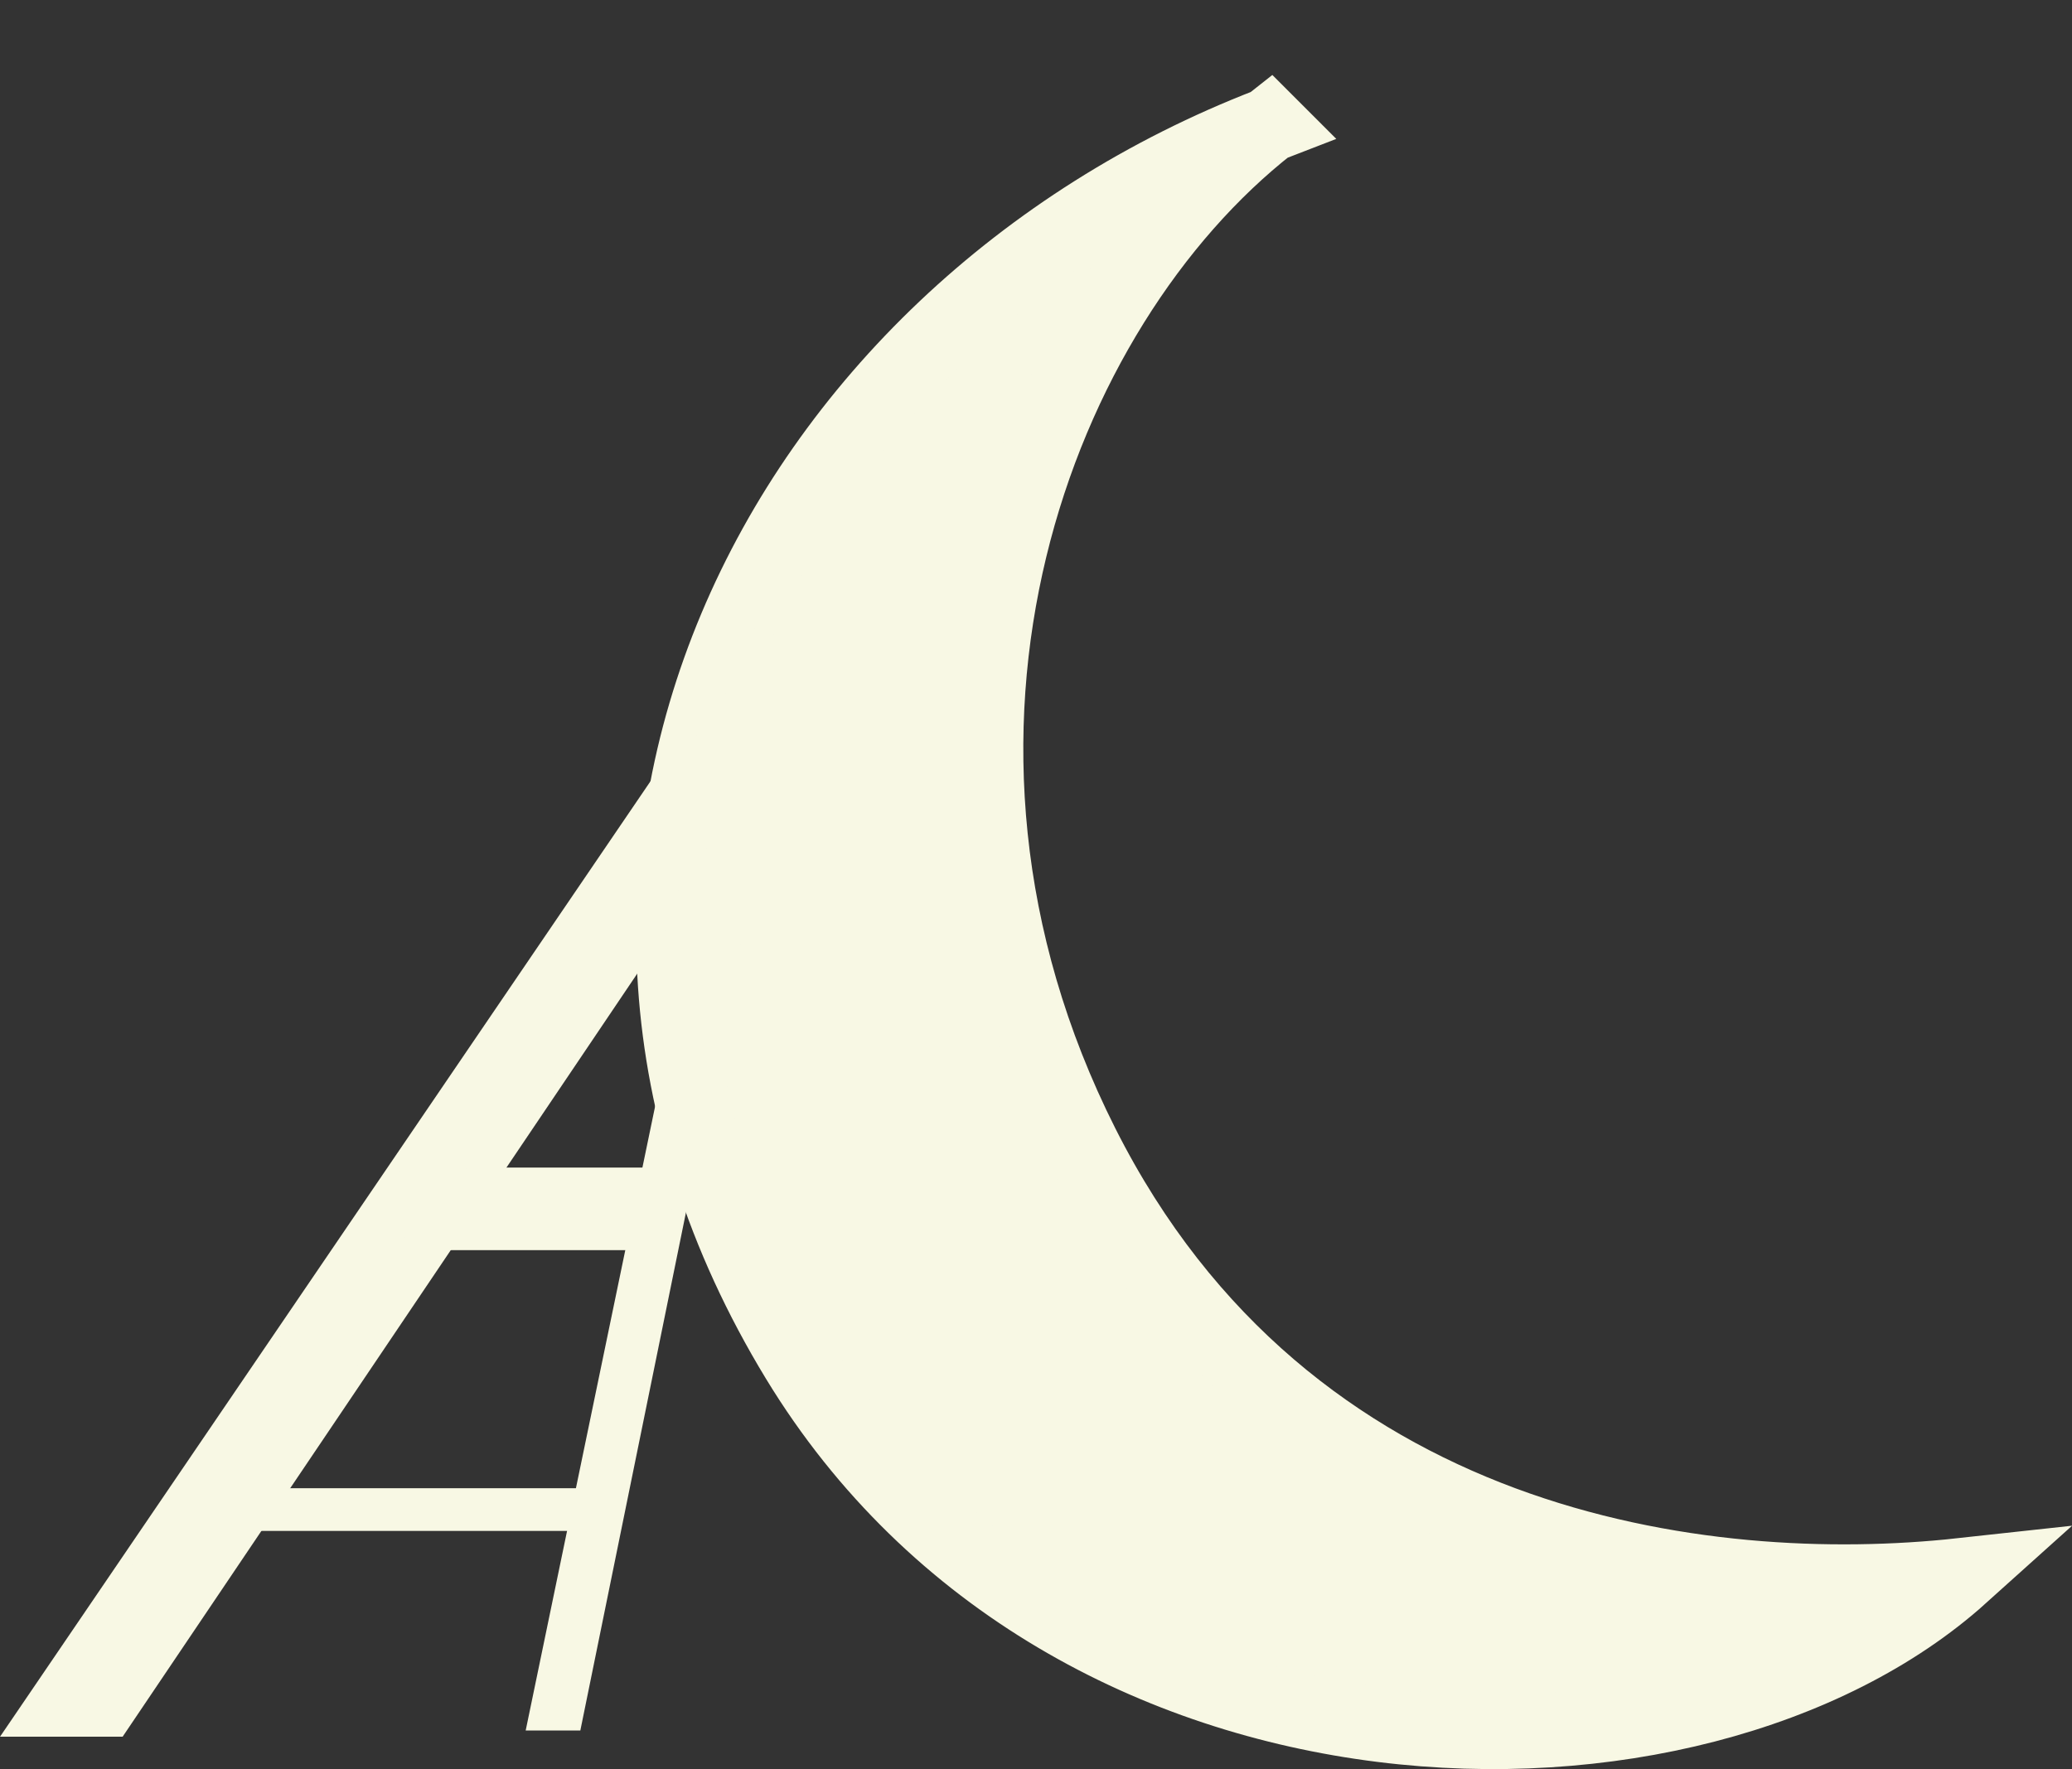 <?xml version="1.0" encoding="UTF-8"?>
<svg id="Capa_1" data-name="Capa 1" xmlns="http://www.w3.org/2000/svg" viewBox="0 0 289.27 247.04">
  <rect x="0" y="0" width="289.27" height="247.04" fill="#333333" stroke="none"/>
  <defs>
    <style>
      .cls-1 {
        stroke-width: 10.41px;
      }

      .cls-1, .cls-2 {
        fill: #f8f8e4;
      }

      .cls-1, .cls-3 {
        stroke: #f8f8e4;
        stroke-miterlimit: 10;
      }

      .cls-3 {
        fill: #f8f8e4;
        stroke-width: 1.73px;
      }
    </style>
  </defs>
  <path class="cls-1" d="M177.21,17.41c-32.61,25.54-55.23,84.78-26.15,142.5,28.6,56.77,86.95,63.99,122.74,60.08-37.15,33.42-124.43,32.34-162.43-30.18-41.95-69.02-3.1-145.79,65.85-172.39Z"/>
  <polygon class="cls-3" points="1.64 241.66 16.66 241.66 105.63 109.7 105.63 88.87 1.64 241.66"/>
  <polygon class="cls-2" points="98.42 120.92 73.39 241.66 81.02 241.66 105.63 120.92 98.42 120.92"/>
  <polygon class="cls-2" points="65.24 163.05 97.58 163.05 90.03 174.58 54.96 174.58 65.24 163.05"/>
  <polygon class="cls-2" points="37.7 207.83 86.18 207.83 81.77 213.79 28.88 213.79 37.7 207.83"/>
</svg>